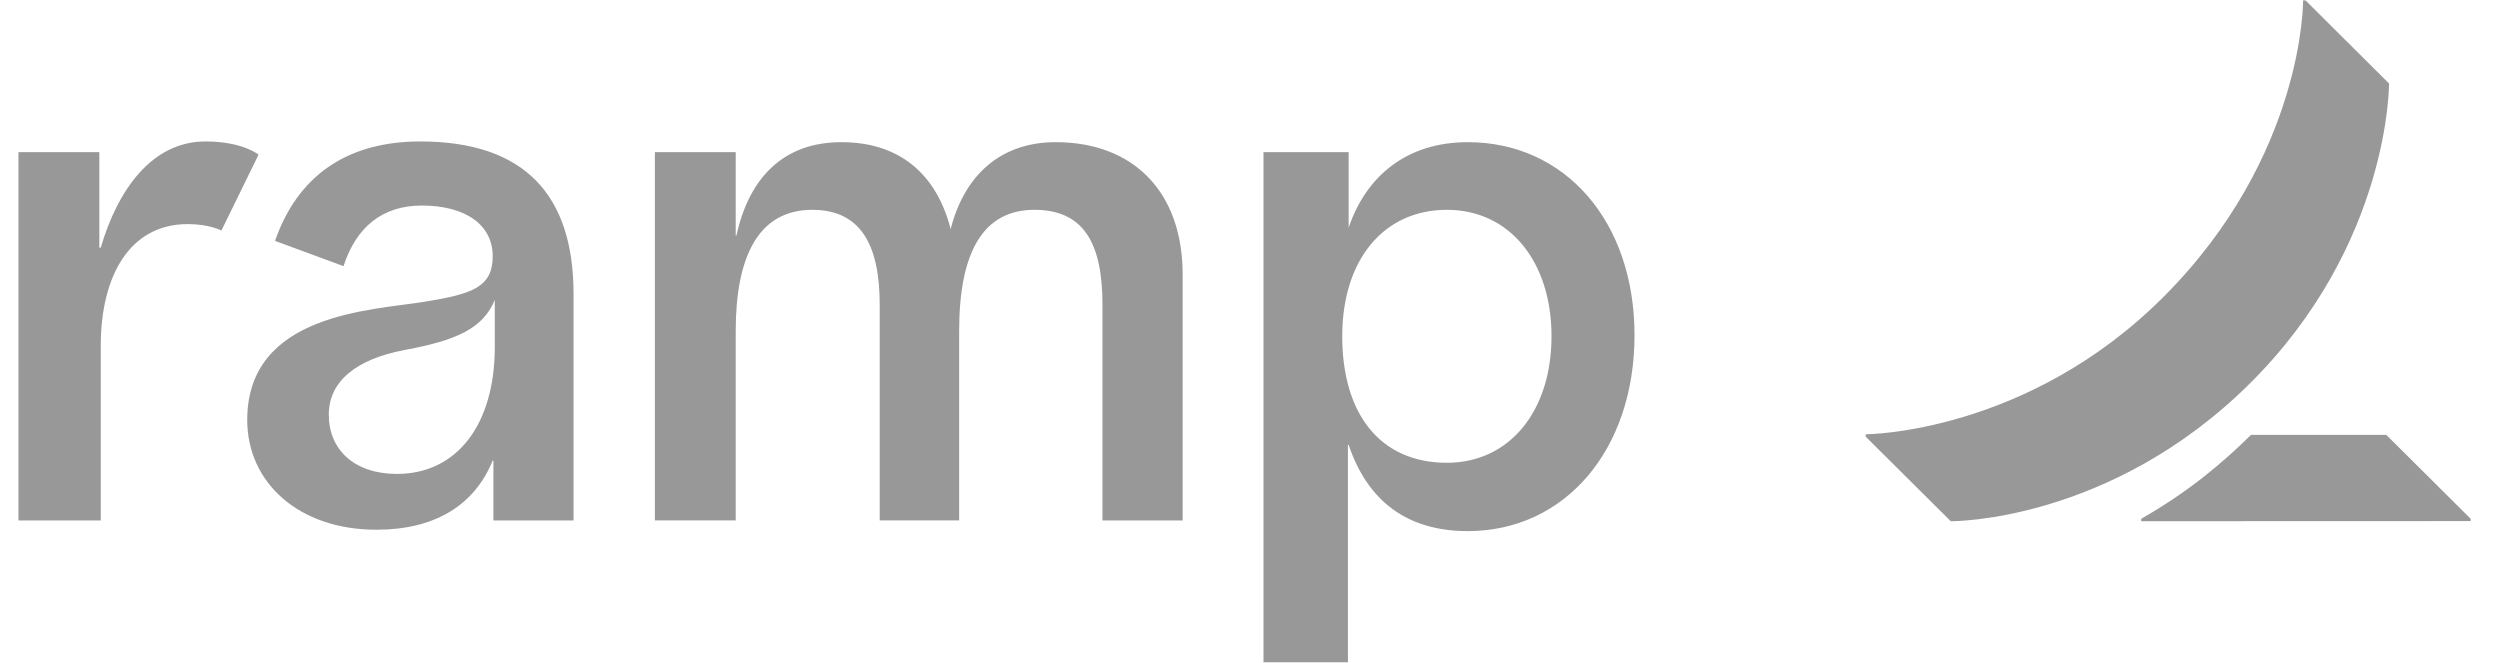 <svg width="83" height="22" viewBox="0 0 83 22" fill="none" xmlns="http://www.w3.org/2000/svg">
<g id="SVG">
<path id="Vector" d="M6.234 7.44C4.297 7.44 3.345 9.172 3.345 11.485V17.28H0.613V5.05H3.298V8.223H3.344C3.917 6.273 5.06 4.696 6.822 4.696C8.062 4.696 8.584 5.135 8.584 5.135L7.351 7.654C7.351 7.654 6.958 7.44 6.234 7.44ZM39.264 9.119V17.279H36.602V10.112C36.602 8.055 35.966 6.966 34.341 6.966C32.658 6.966 31.844 8.344 31.844 10.986V17.278H29.206V10.112C29.206 8.135 28.578 6.966 26.969 6.966C25.133 6.966 24.426 8.598 24.426 10.986V17.278H21.742V5.05H24.426V7.82H24.45C24.868 5.903 26.009 4.72 27.936 4.72C29.845 4.72 31.09 5.761 31.562 7.607C32.012 5.831 33.208 4.72 35.047 4.72C37.613 4.72 39.264 6.352 39.264 9.119ZM13.954 4.696C11.484 4.696 9.868 5.873 9.131 7.997L11.405 8.836C11.819 7.554 12.683 6.824 14.002 6.824C15.486 6.824 16.358 7.487 16.358 8.504C16.358 9.544 15.664 9.762 14.097 10.018C12.353 10.303 8.208 10.397 8.208 13.944C8.208 16.023 9.921 17.587 12.494 17.587C14.429 17.587 15.747 16.784 16.357 15.292H16.381V17.279H19.042V9.758C19.041 6.467 17.408 4.696 13.954 4.696ZM16.427 11.523C16.427 14.087 15.176 15.734 13.177 15.734C11.764 15.734 10.916 14.93 10.916 13.77C10.916 12.682 11.788 11.926 13.459 11.615C15.17 11.296 16.032 10.903 16.427 9.959V11.523ZM48.731 4.72C46.696 4.72 45.35 5.855 44.775 7.56V5.05H41.948V21.987H44.751V14.77H44.775C45.398 16.617 46.697 17.633 48.731 17.633C51.957 17.633 54.266 14.937 54.266 11.128C54.265 7.345 51.957 4.72 48.731 4.72ZM48.036 15.364C45.801 15.364 44.562 13.719 44.562 11.165C44.562 8.61 45.949 6.966 48.036 6.966C50.122 6.966 51.51 8.69 51.51 11.165C51.51 13.641 50.123 15.364 48.036 15.364Z" fill="#989898"/>
<path id="Vector_2" d="M82.027 17.224V17.3L71.088 17.304V17.224C72.665 16.32 73.754 15.399 74.734 14.438H79.225L82.027 17.224ZM79.316 2.772L76.543 0.013H76.463C76.463 0.013 76.51 5.155 71.854 9.831C67.299 14.408 61.941 14.418 61.941 14.418V14.498L64.766 17.305C64.766 17.305 70.045 17.358 74.709 12.718C79.355 8.094 79.316 2.772 79.316 2.772Z" fill="#989898"/>
</g>
</svg>
